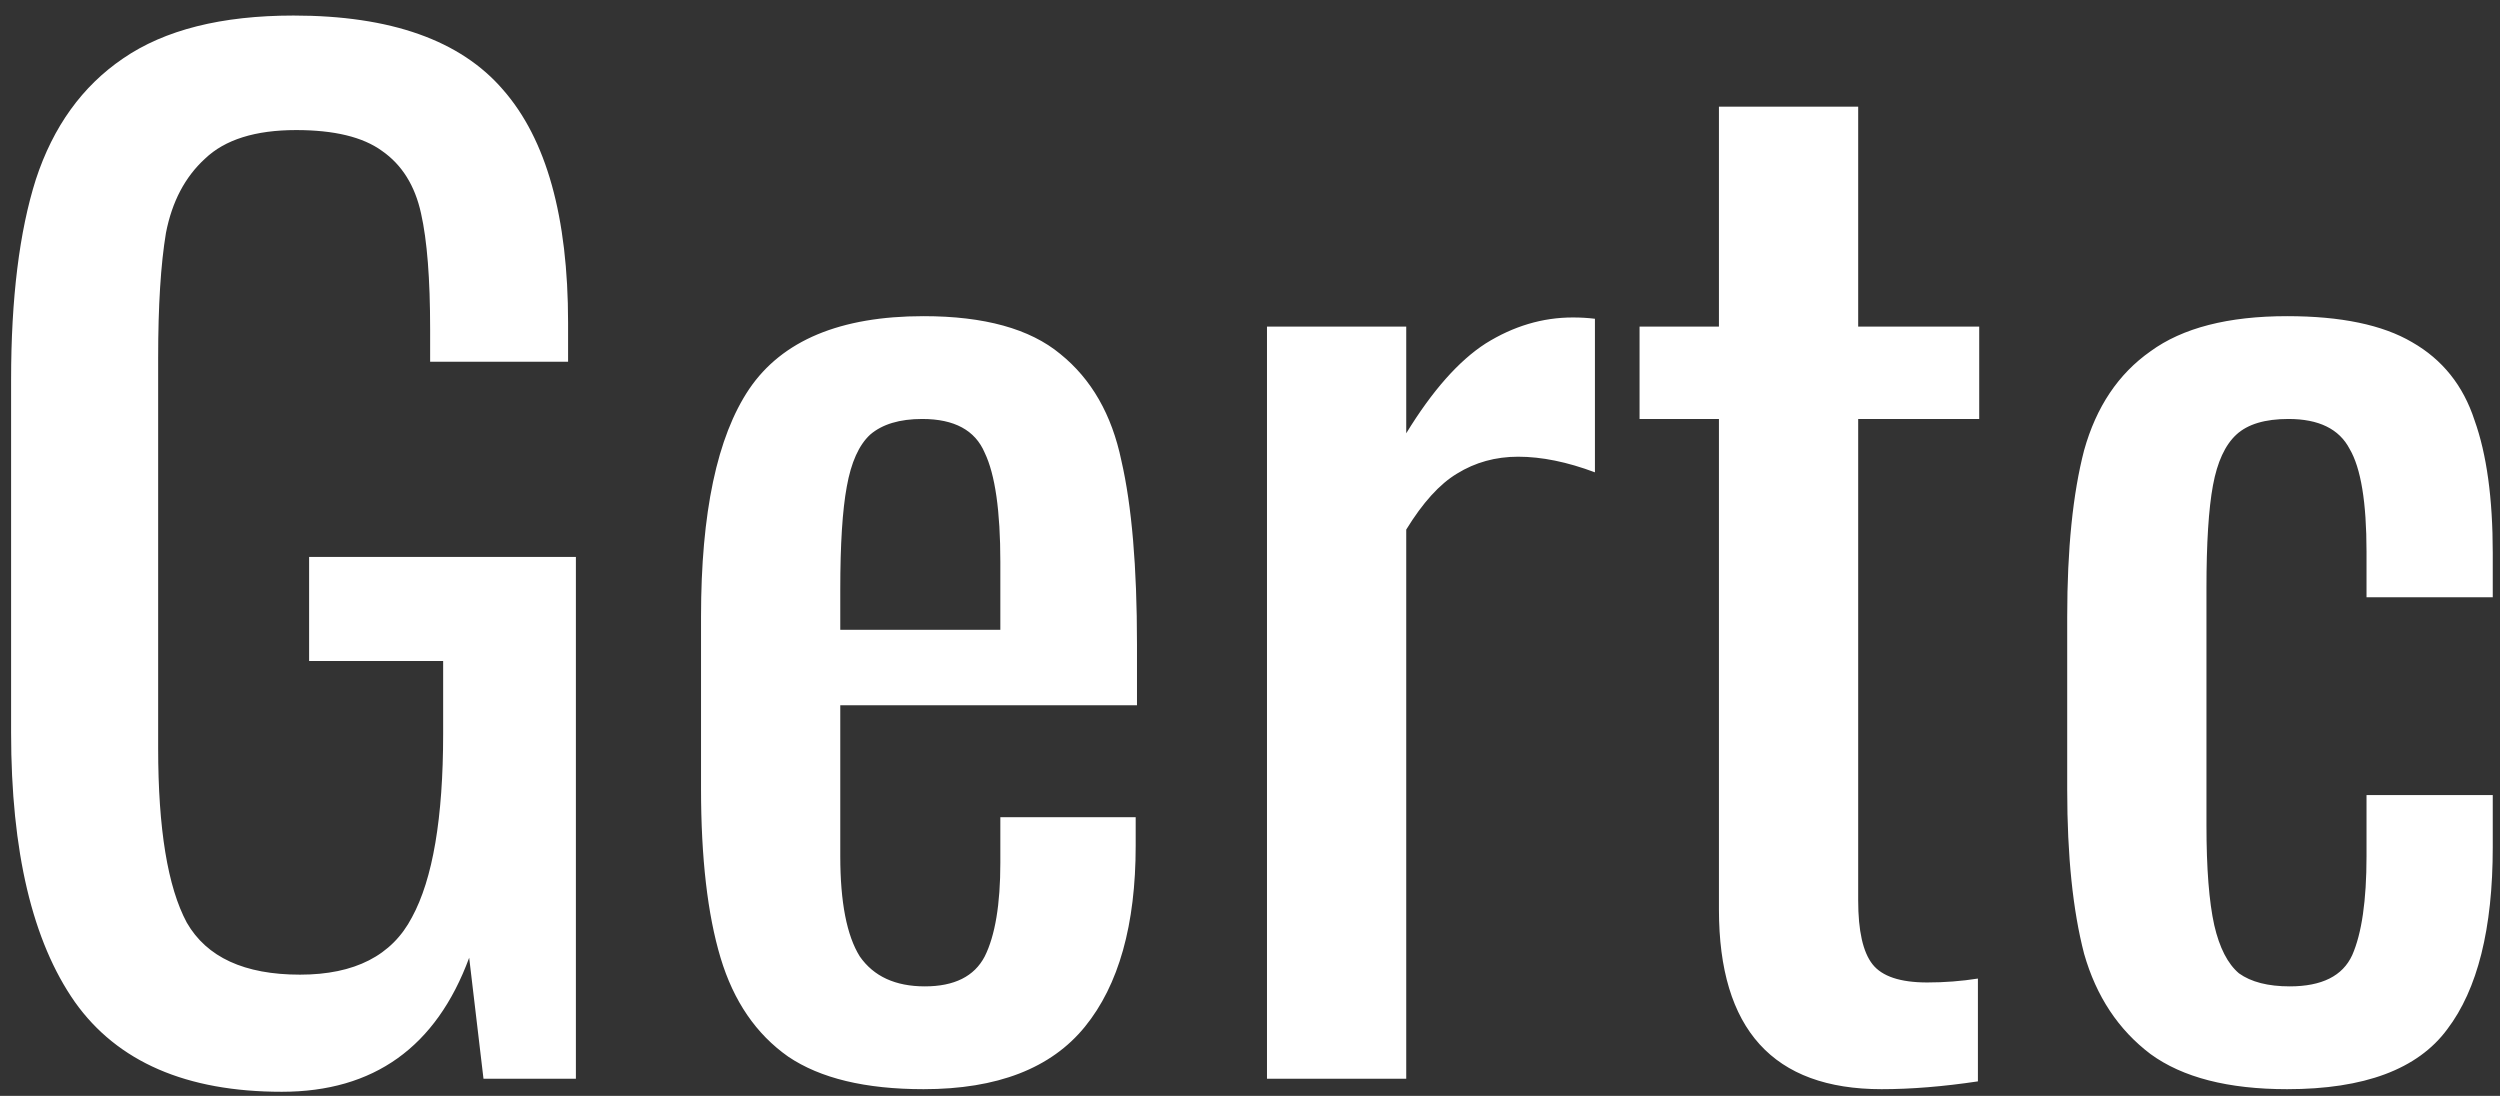 <svg width="146" height="64" viewBox="0 0 146 64" fill="none" xmlns="http://www.w3.org/2000/svg">
<rect x="0" y="0" width="146" height="64" fill="#333333" stroke="none"/>
<path d="M16.456 63.76C10.883 63.76 6.855 62.012 4.372 58.516C1.889 54.969 0.648 49.725 0.648 42.784V22.188C0.648 17.425 1.129 13.524 2.092 10.484C3.105 7.393 4.803 5.037 7.184 3.416C9.616 1.744 12.935 0.908 17.14 0.908C22.815 0.908 26.893 2.352 29.376 5.24C31.909 8.128 33.176 12.663 33.176 18.844V21.124H25.12V19.224C25.12 16.285 24.943 14.031 24.588 12.46C24.233 10.839 23.473 9.623 22.308 8.812C21.193 8.001 19.521 7.596 17.292 7.596C14.911 7.596 13.137 8.153 11.972 9.268C10.807 10.332 10.047 11.776 9.692 13.6C9.388 15.424 9.236 17.856 9.236 20.896V43.696C9.236 48.408 9.793 51.803 10.908 53.88C12.073 55.907 14.277 56.92 17.52 56.92C20.712 56.92 22.891 55.805 24.056 53.576C25.272 51.347 25.88 47.775 25.88 42.86V38.604H18.052V32.524H33.632V63H28.236L27.4 55.932C25.475 61.151 21.827 63.76 16.456 63.76ZM53.936 63.608C50.541 63.608 47.907 62.975 46.032 61.708C44.157 60.391 42.84 58.465 42.08 55.932C41.32 53.399 40.94 50.105 40.94 46.052V36.02C40.94 29.94 41.877 25.507 43.752 22.72C45.677 19.883 49.072 18.464 53.936 18.464C57.483 18.464 60.142 19.199 61.916 20.668C63.74 22.137 64.93 24.215 65.488 26.9C66.096 29.535 66.4 33.107 66.4 37.616V41.188H49.072V50.004C49.072 52.689 49.452 54.64 50.212 55.856C51.023 57.021 52.289 57.604 54.012 57.604C55.734 57.604 56.9 57.021 57.508 55.856C58.116 54.64 58.42 52.816 58.42 50.384V47.724H66.324V49.396C66.324 54.007 65.336 57.528 63.36 59.96C61.384 62.392 58.242 63.608 53.936 63.608ZM58.42 36.78V32.828C58.42 29.839 58.116 27.711 57.508 26.444C56.95 25.127 55.734 24.468 53.86 24.468C52.542 24.468 51.529 24.772 50.82 25.38C50.161 25.988 49.705 27.001 49.452 28.42C49.199 29.788 49.072 31.789 49.072 34.424V36.78H58.42ZM73.992 19.072H82.124V25.304C83.644 22.821 85.189 21.073 86.76 20.06C88.382 19.047 90.079 18.54 91.852 18.54C92.308 18.54 92.739 18.565 93.144 18.616V27.584C91.523 26.976 90.028 26.672 88.66 26.672C87.343 26.672 86.152 27.001 85.088 27.66C84.075 28.268 83.087 29.357 82.124 30.928V63H73.992V19.072ZM109.886 63.608C103.553 63.608 100.386 60.112 100.386 53.12V24.468H95.75V19.072H100.386V6.228H108.518V19.072H115.586V24.468H108.518V52.588C108.518 54.361 108.797 55.603 109.354 56.312C109.911 57.021 110.975 57.376 112.546 57.376C113.559 57.376 114.547 57.3 115.51 57.148V63.152C113.483 63.456 111.609 63.608 109.886 63.608ZM133.569 63.608C130.124 63.608 127.464 62.924 125.589 61.556C123.714 60.137 122.422 58.187 121.713 55.704C121.054 53.171 120.725 49.979 120.725 46.128V36.02C120.725 32.068 121.054 28.825 121.713 26.292C122.422 23.759 123.714 21.833 125.589 20.516C127.464 19.148 130.124 18.464 133.569 18.464C136.71 18.464 139.142 18.971 140.865 19.984C142.638 20.997 143.854 22.517 144.513 24.544C145.222 26.52 145.577 29.104 145.577 32.296V34.88H138.205V32.22C138.205 29.332 137.876 27.331 137.217 26.216C136.609 25.051 135.418 24.468 133.645 24.468C132.277 24.468 131.264 24.772 130.605 25.38C129.946 25.988 129.49 26.976 129.237 28.344C128.984 29.712 128.857 31.713 128.857 34.348V48.18C128.857 50.713 129.009 52.664 129.313 54.032C129.617 55.349 130.098 56.287 130.757 56.844C131.466 57.351 132.454 57.604 133.721 57.604C135.596 57.604 136.812 56.996 137.369 55.78C137.926 54.513 138.205 52.588 138.205 50.004V46.432H145.577V49.472C145.577 54.235 144.69 57.781 142.917 60.112C141.194 62.443 138.078 63.608 133.569 63.608Z" fill="white"/>
</svg>
